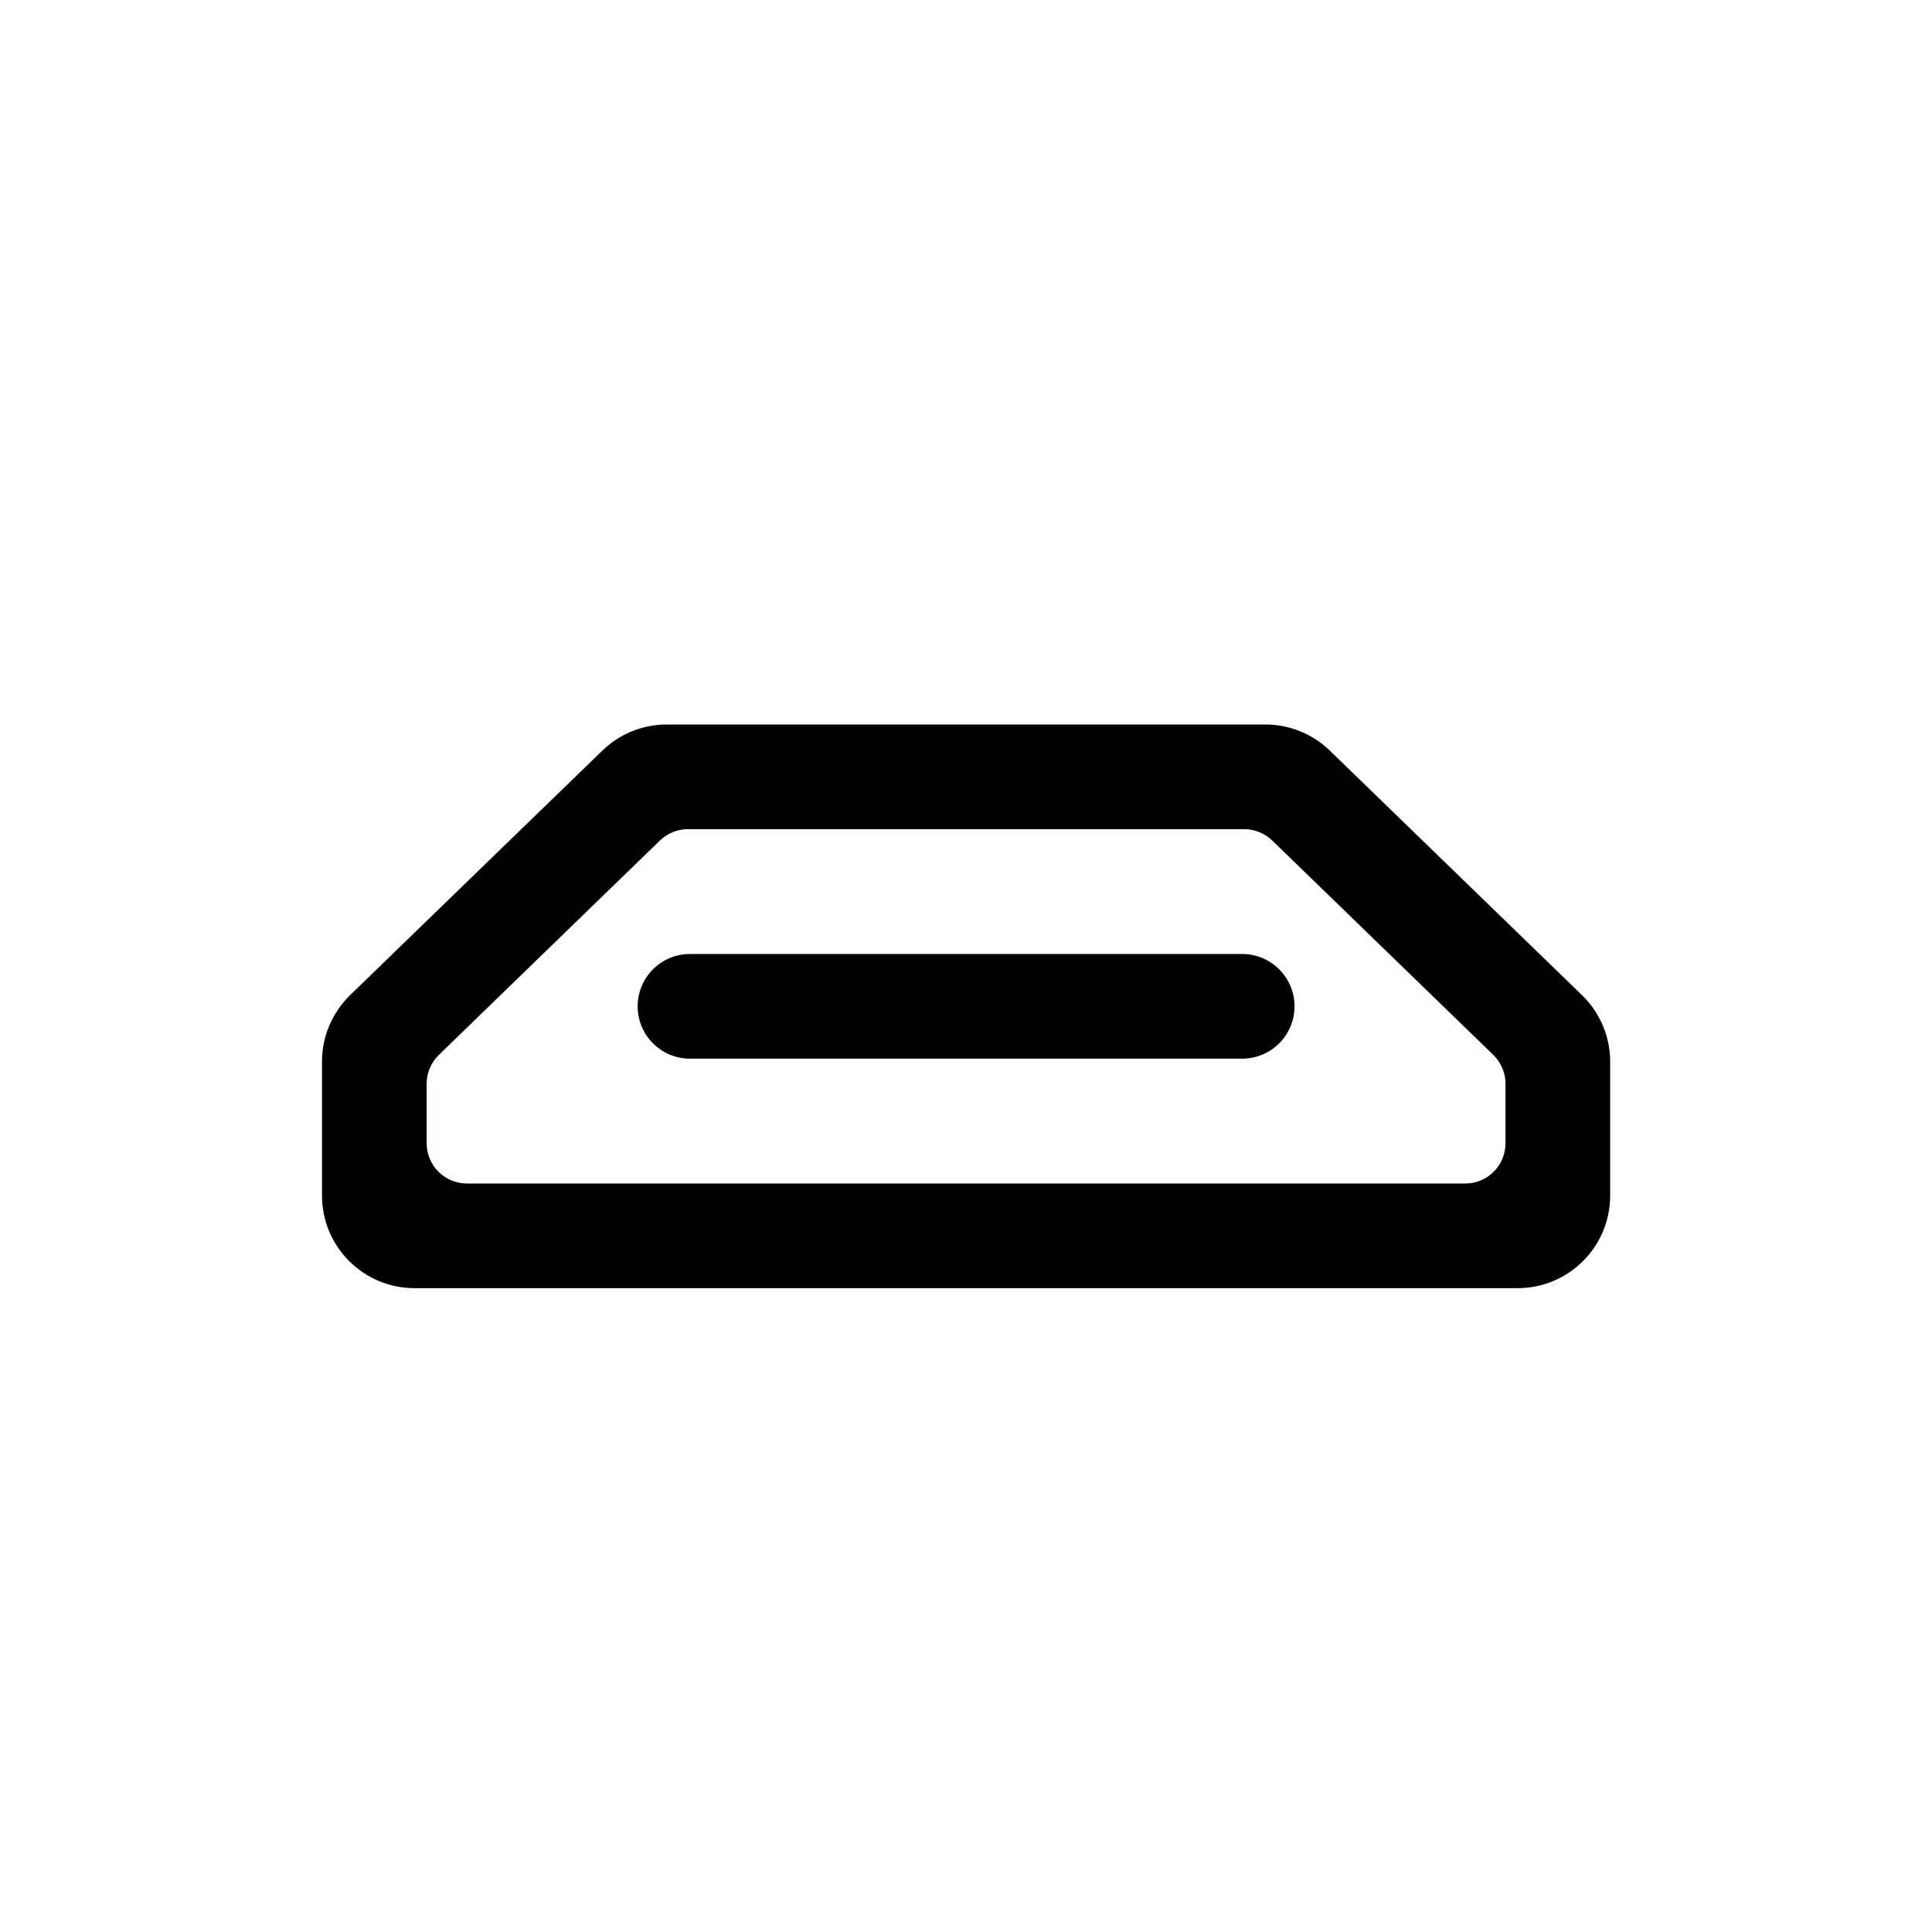 <svg width="24" height="24" viewBox="0 0 24 24" fill="none" xmlns="http://www.w3.org/2000/svg">
<path d="M8.571 11.851C8.212 11.851 7.921 12.142 7.921 12.501C7.921 12.86 8.212 13.151 8.571 13.151H15.431C15.79 13.151 16.081 12.86 16.081 12.501C16.081 12.142 15.79 11.851 15.431 11.851H8.571Z" fill="black"/>
<path fill-rule="evenodd" clip-rule="evenodd" d="M8.283 9C7.984 9 7.697 9.116 7.483 9.324L4.349 12.362C4.126 12.579 4 12.877 4 13.188V14.852C4 15.487 4.515 16.002 5.15 16.002H18.852C19.487 16.002 20.002 15.487 20.002 14.852V13.188C20.002 12.877 19.876 12.579 19.652 12.362L16.519 9.324C16.305 9.116 16.018 9 15.719 9H8.283ZM5.3 13.463C5.3 13.328 5.355 13.198 5.452 13.104L8.198 10.441C8.292 10.351 8.416 10.3 8.546 10.3H15.456C15.585 10.3 15.71 10.351 15.804 10.441L18.55 13.104C18.647 13.198 18.702 13.328 18.702 13.463V14.202C18.702 14.478 18.478 14.702 18.202 14.702H5.8C5.524 14.702 5.3 14.478 5.3 14.202V13.463Z" fill="black"/>
</svg>
